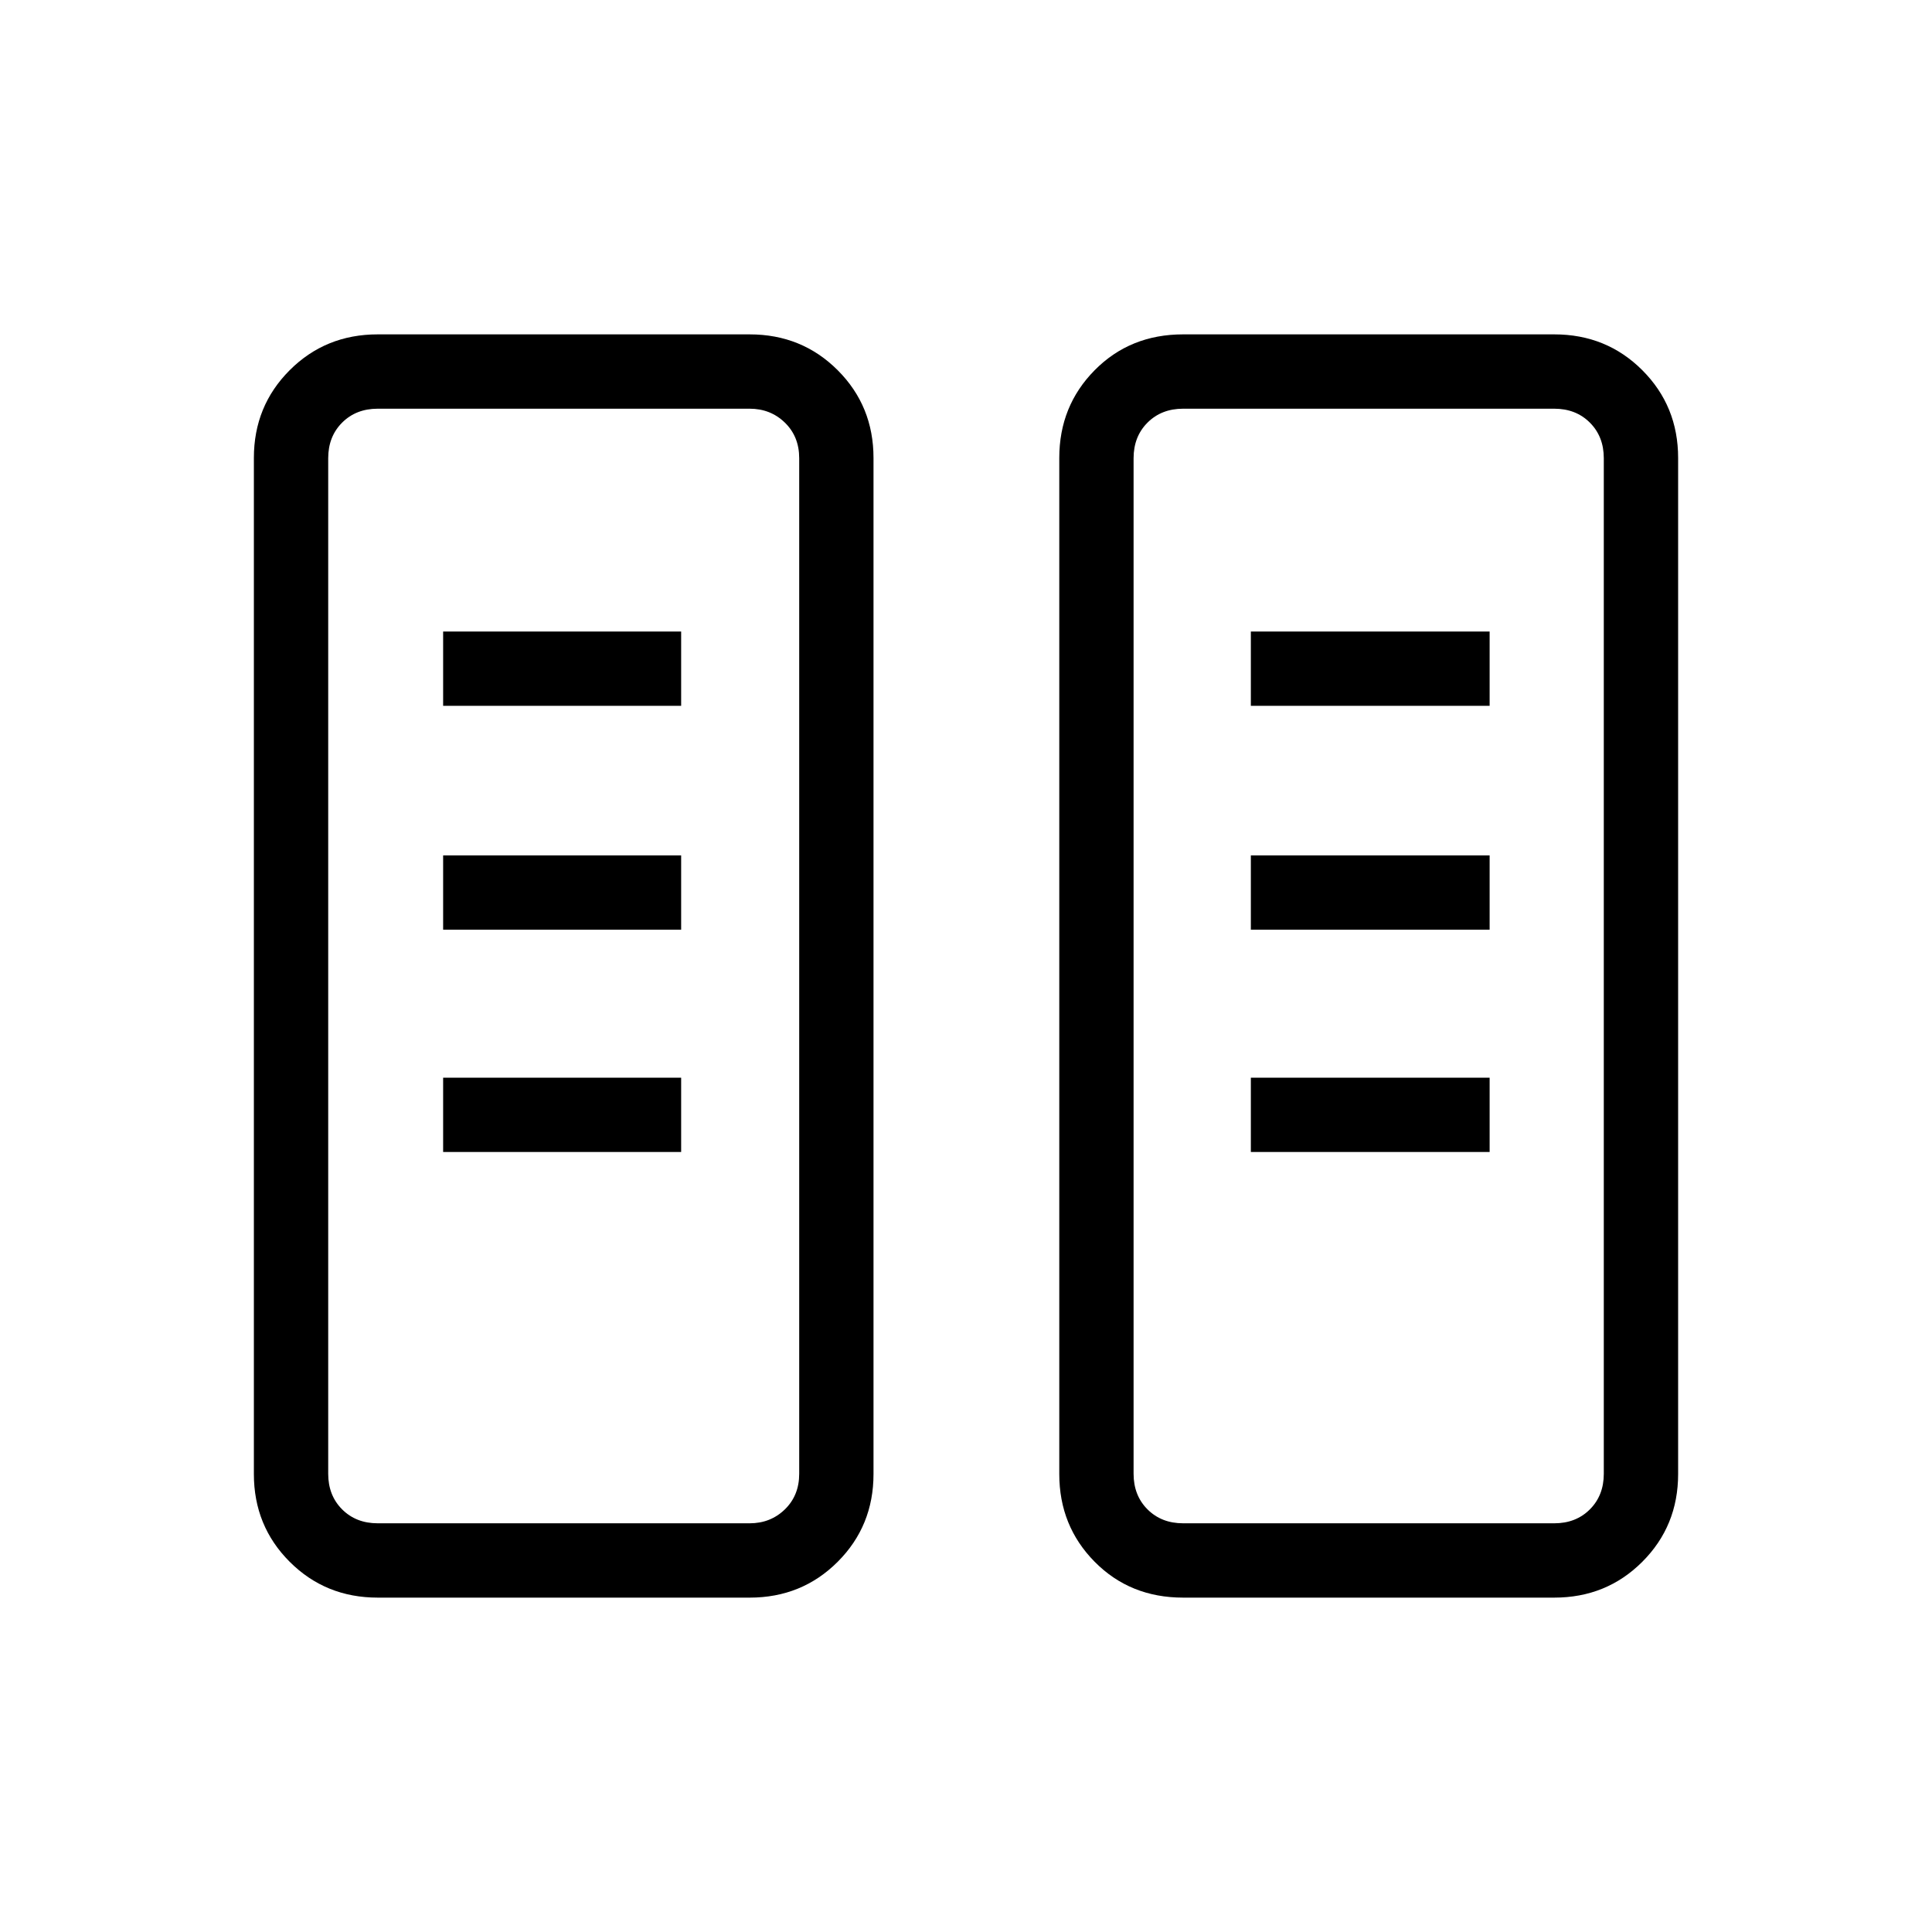 <svg xmlns="http://www.w3.org/2000/svg" height="24" viewBox="0 -960 960 960" width="24"><path d="M187.69-166.15q-25.94 0-43.74-17.8t-17.8-43.6v-504.9q0-25.8 17.8-43.6t43.74-17.8H372.5q25.94 0 43.74 17.8t17.8 43.6v504.9q0 25.8-17.8 43.6t-43.74 17.8H187.69Zm400.19 0q-26.34 0-43.94-17.8-17.59-17.8-17.59-43.6v-504.9q0-25.8 17.59-43.6 17.6-17.8 43.94-17.8h184.43q25.94 0 43.74 17.8t17.8 43.6v504.9q0 25.8-17.8 43.6t-43.74 17.8H587.88Zm-400.19-36.93H372.5q10.38 0 17.5-6.92 7.12-6.92 7.12-17.69v-504.62q0-10.77-7.12-17.69-7.12-6.92-17.5-6.92H187.69q-10.77 0-17.69 6.92-6.92 6.92-6.92 17.69v504.62q0 10.77 6.92 17.69 6.92 6.92 17.69 6.92Zm400.19 0h184.43q10.77 0 17.69-6.92 6.92-6.92 6.92-17.69v-504.62q0-10.77-6.92-17.69-6.92-6.92-17.69-6.92H587.88q-10.76 0-17.69 6.92-6.92 6.92-6.92 17.69v504.62q0 10.77 6.92 17.69 6.93 6.92 17.69 6.92Zm-367.69-184.5h118.27v-36.92H220.19v36.92Zm401.35 0h118.65v-36.92H621.54v36.92ZM220.19-498.04h118.27v-36.92H220.19v36.92Zm401.35 0h118.65v-36.92H621.54v36.92ZM220.19-609.27h118.27v-36.92H220.19v36.92Zm401.35 0h118.65v-36.92H621.54v36.92ZM187.69-203.08h-24.61H397.12 187.69Zm400.19 0h-24.61 233.65H587.88Z"/></svg>